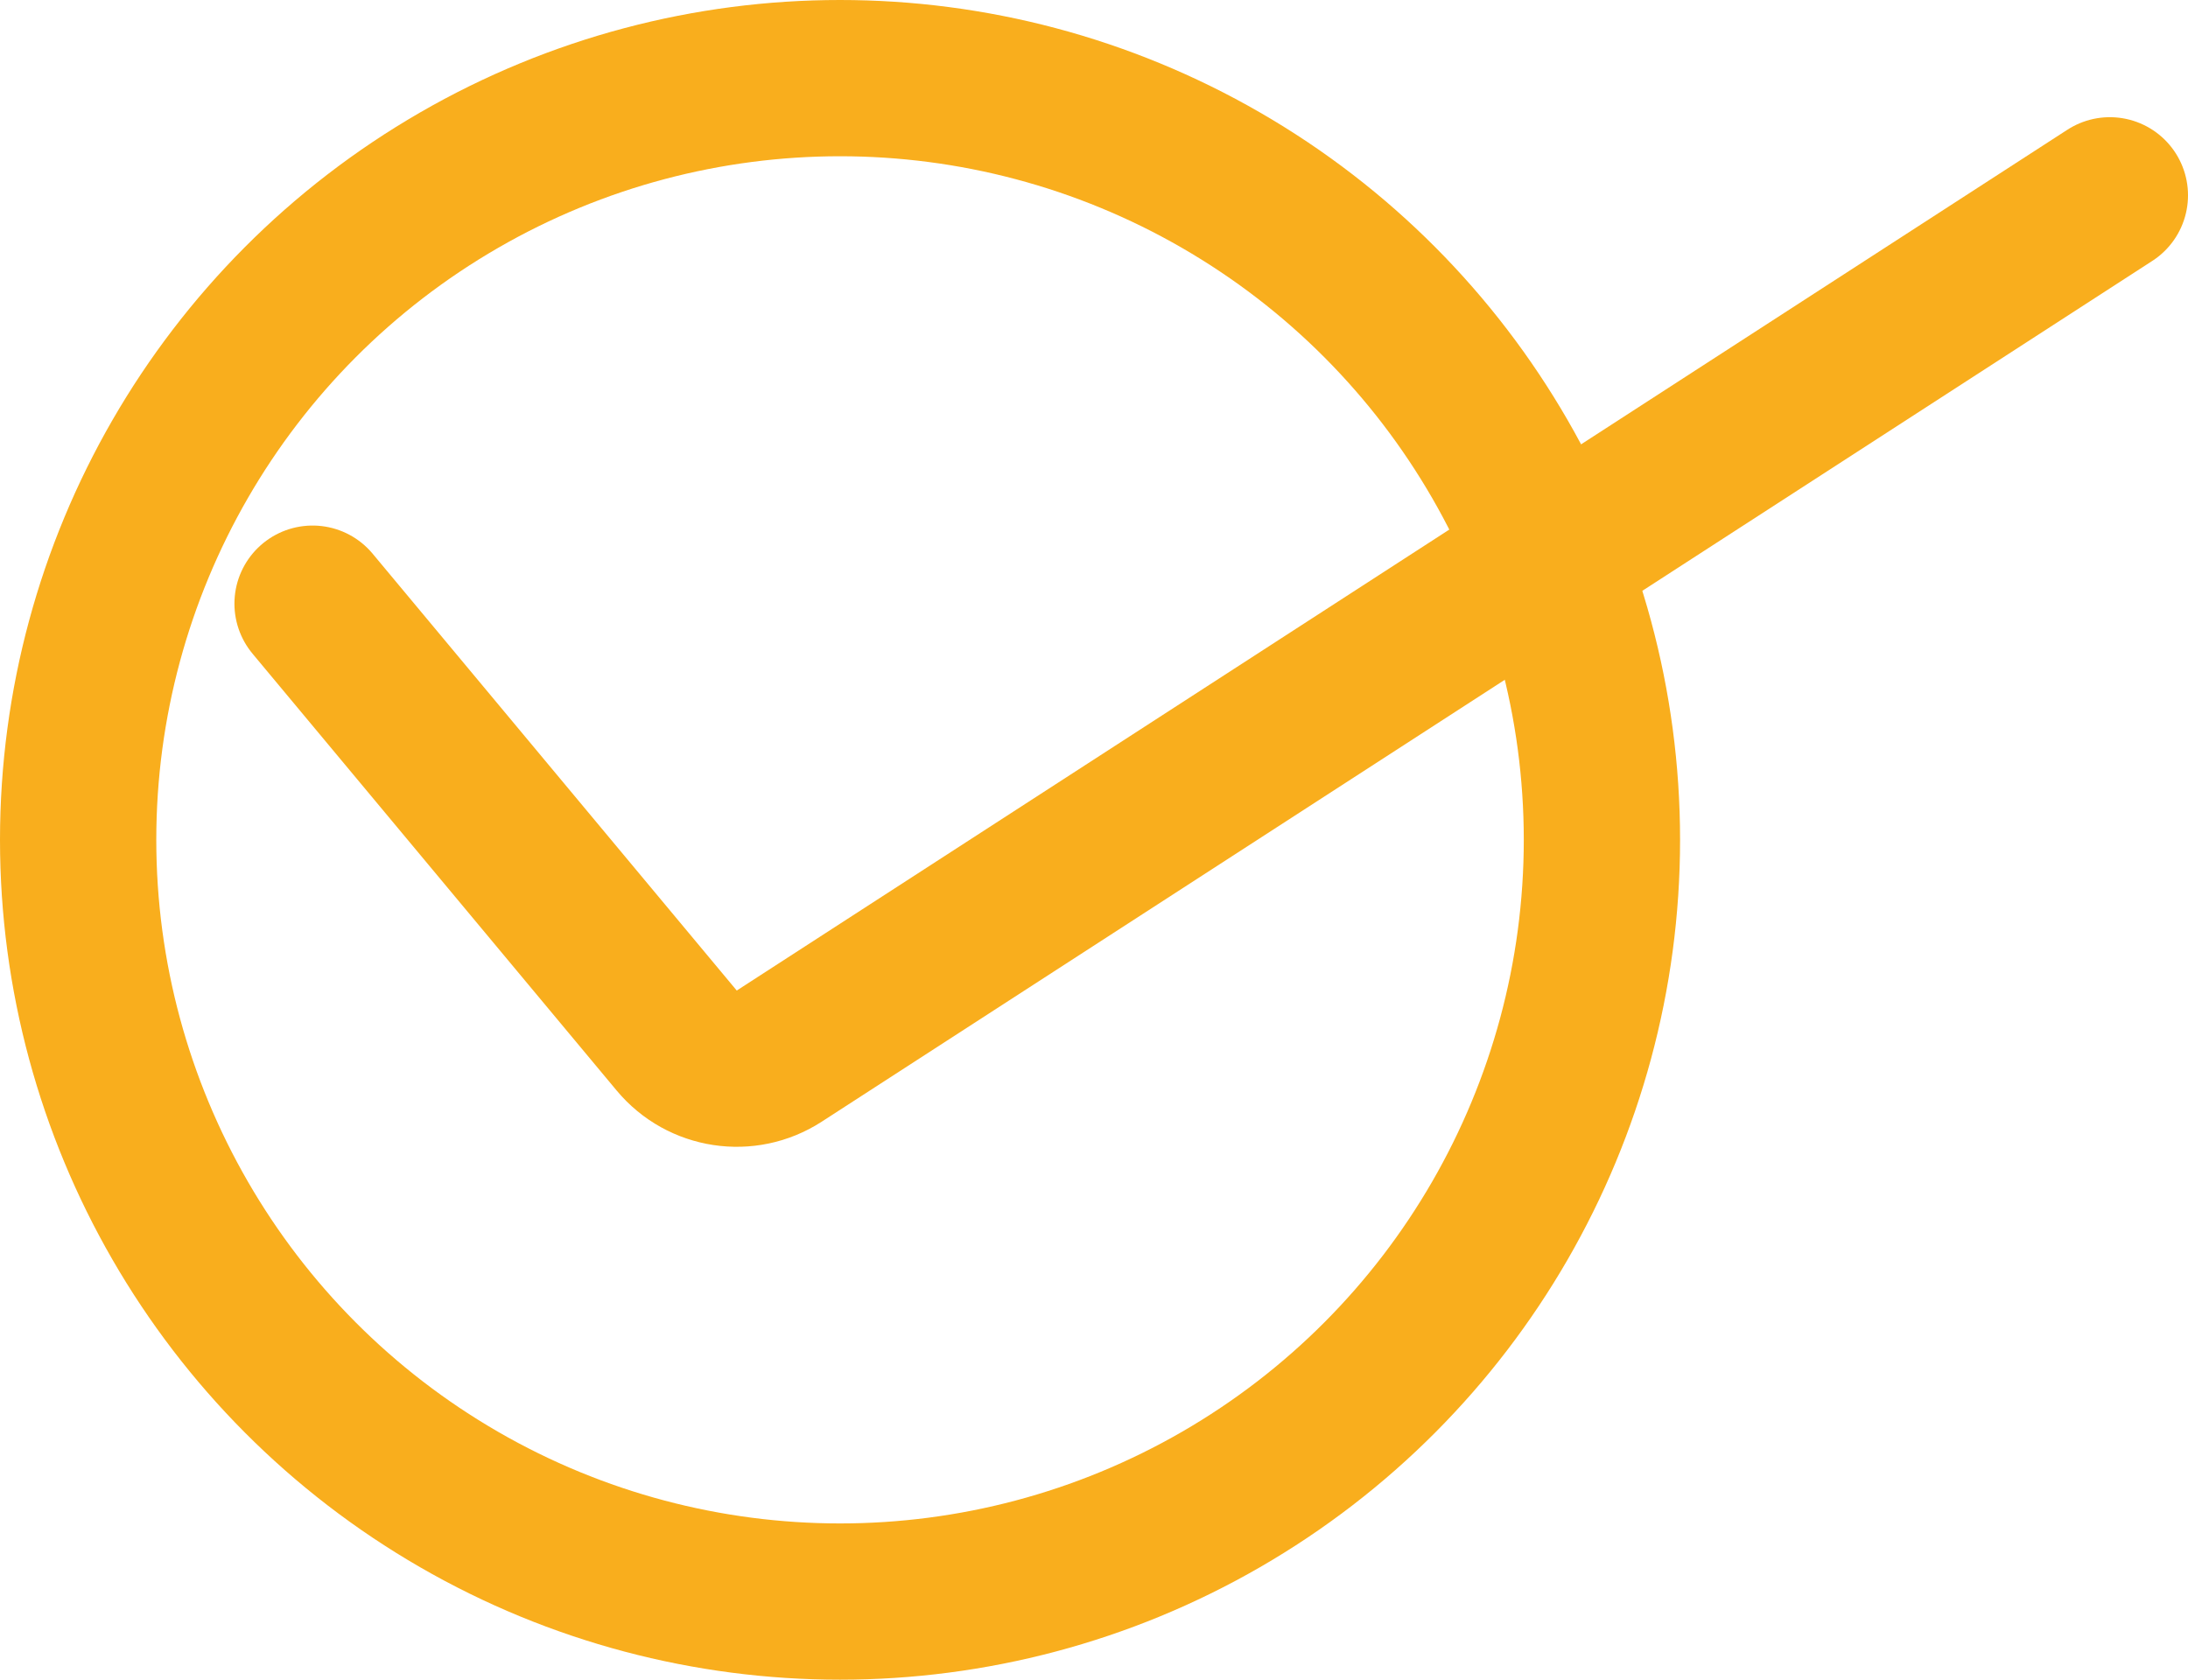 <svg width="56" height="43" viewBox="0 0 56 43" fill="none" xmlns="http://www.w3.org/2000/svg">
<circle cx="21.5" cy="21.5" r="19.5" stroke="#F9AE1D" stroke-width="4"/>
<path d="M8 15.454L17.32 26.638C17.967 27.415 19.093 27.587 19.943 27.037L54 5" stroke="#F9AE1D" stroke-width="4" stroke-linecap="round"/>
</svg>
